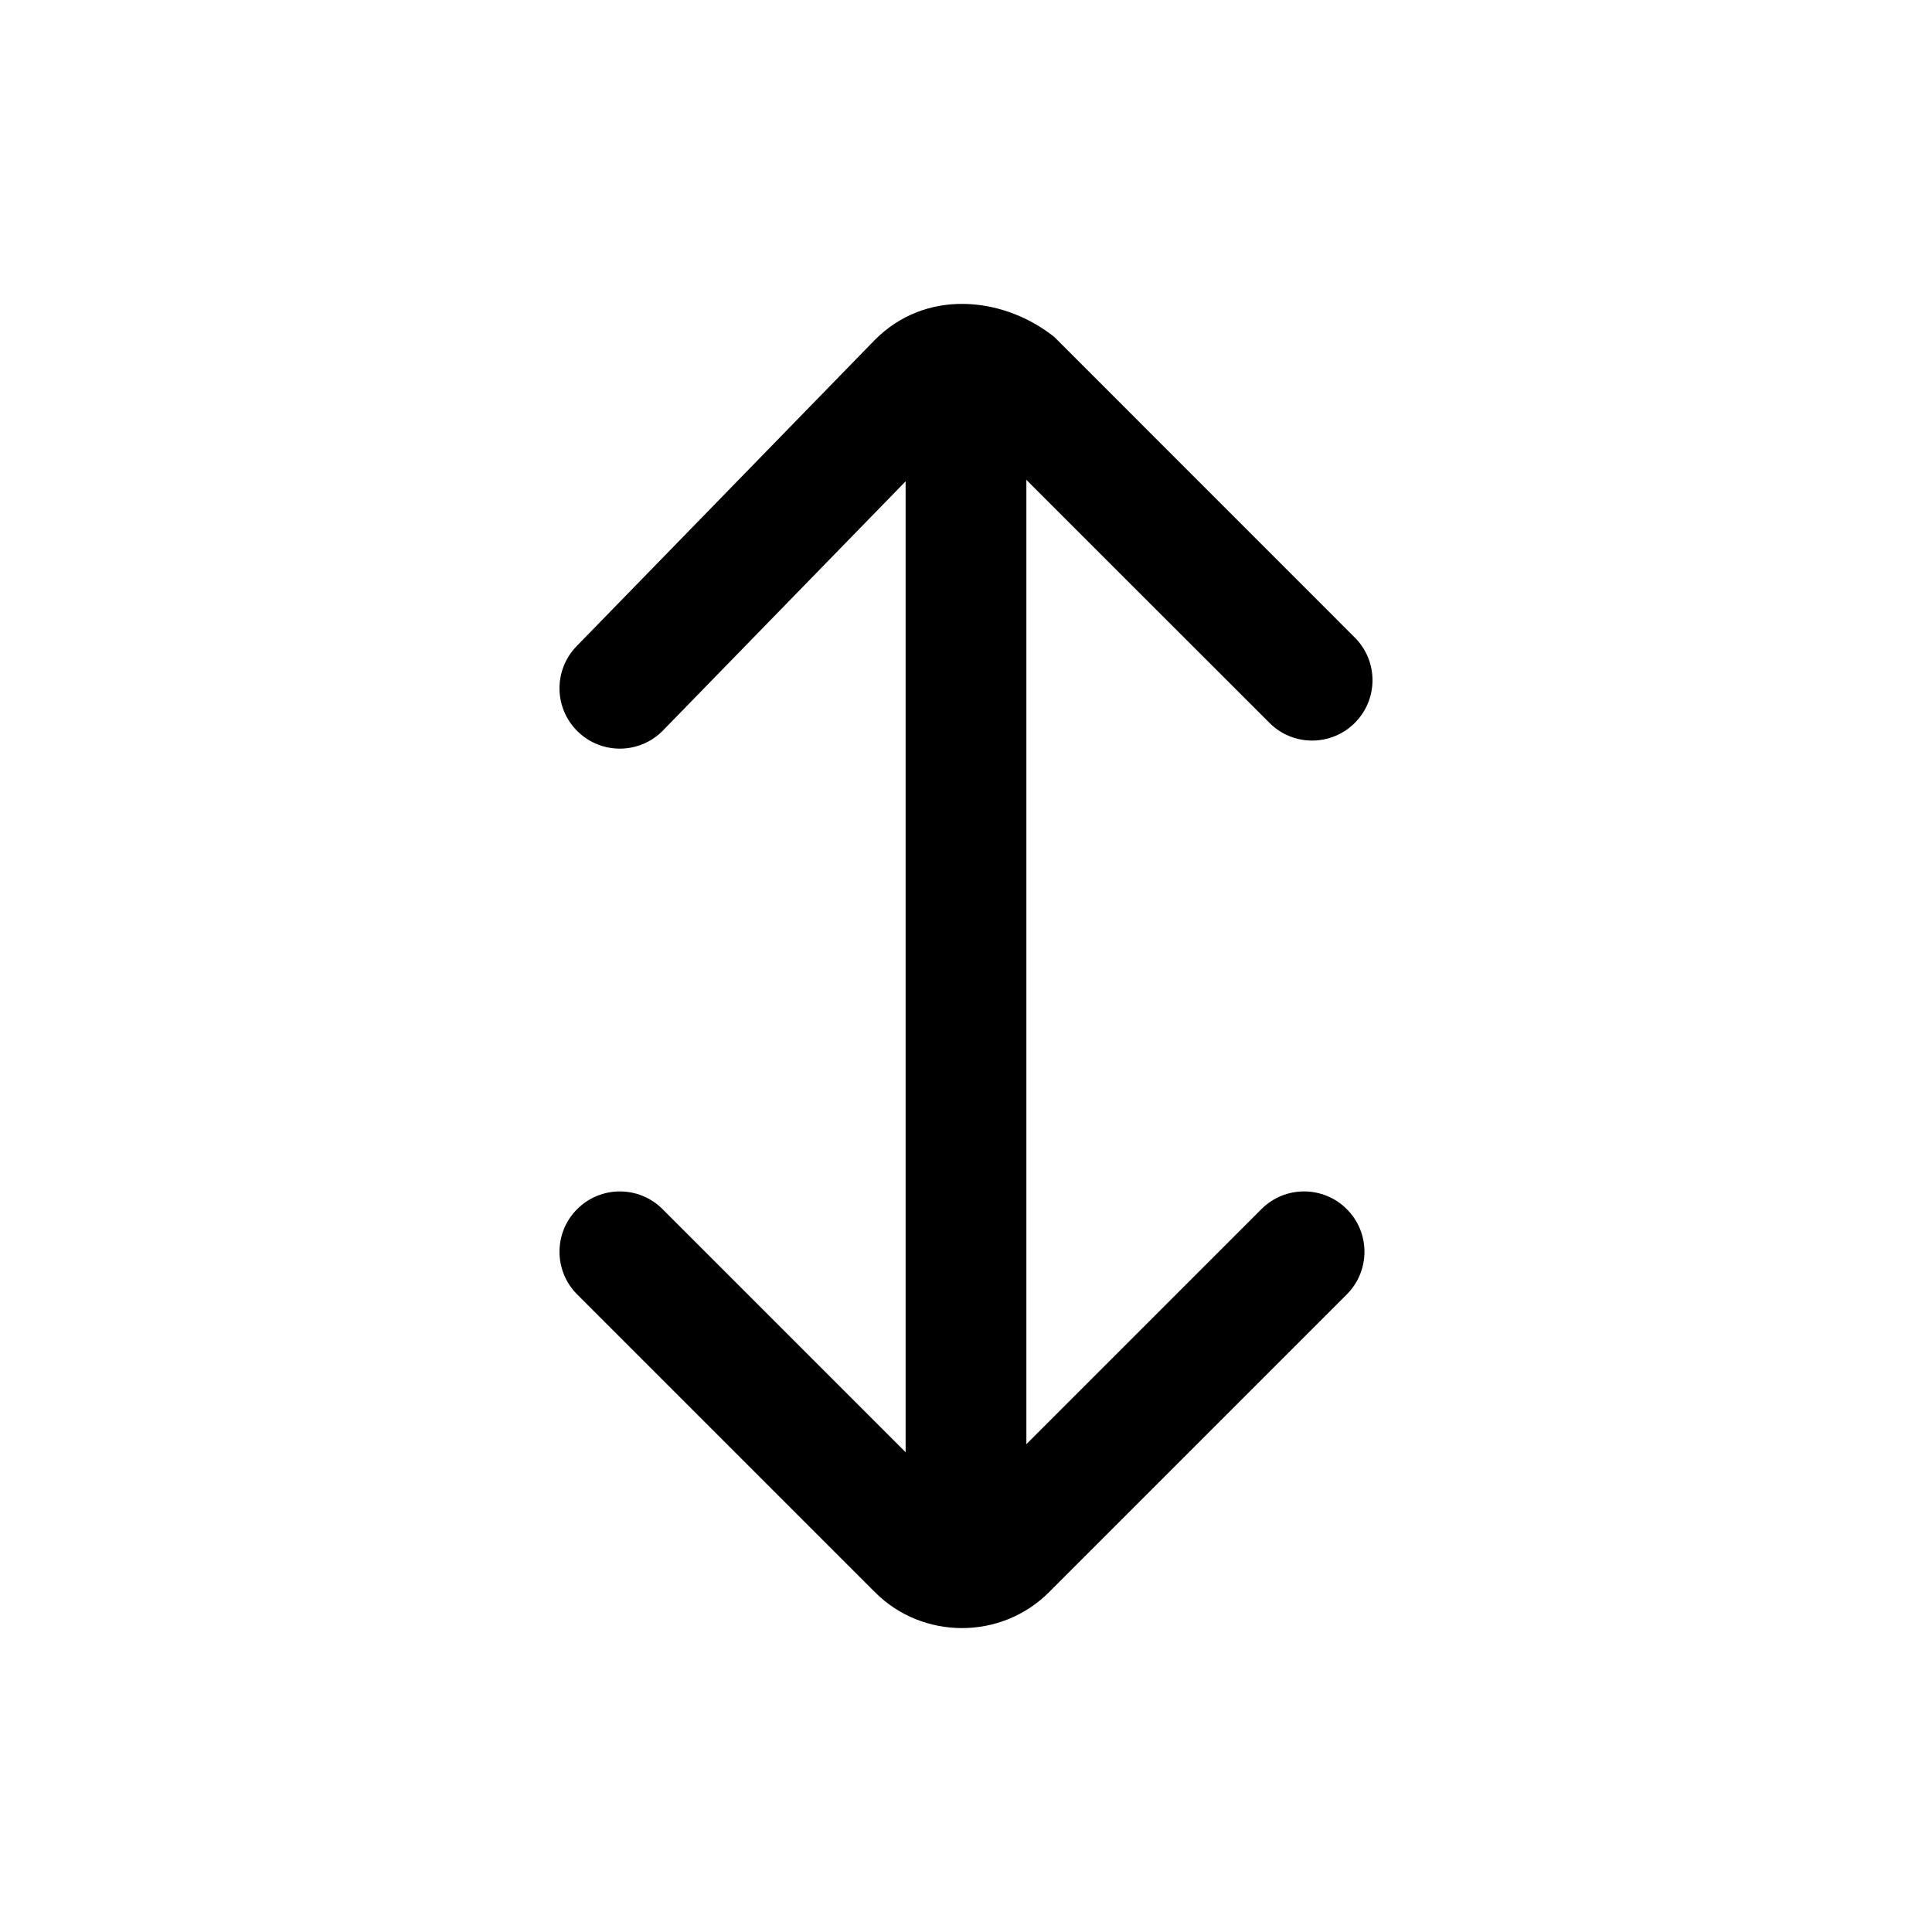 <svg width="24" height="24" viewBox="0 0 24 24" fill="none" xmlns="http://www.w3.org/2000/svg">
<path fill-rule="evenodd" clip-rule="evenodd" d="M12 3.8C12.414 3.8 12.75 4.136 12.75 4.55L12.75 19.45C12.75 19.864 12.414 20.2 12 20.2C11.586 20.2 11.25 19.864 11.25 19.45L11.25 4.55C11.25 4.136 11.586 3.8 12 3.8Z" fill="black"/>
<path fill-rule="evenodd" clip-rule="evenodd" d="M16.83 8.98C16.537 9.273 16.062 9.273 15.77 8.98L12.116 5.327C12.05 5.285 11.994 5.275 11.962 5.275C11.944 5.275 11.935 5.278 11.932 5.279C11.931 5.279 11.931 5.28 11.931 5.28L8.237 9.073C7.948 9.37 7.473 9.376 7.177 9.087C6.88 8.798 6.874 8.324 7.163 8.027L10.87 4.22C11.497 3.592 12.43 3.685 13.05 4.15L13.093 4.182L16.83 7.92C17.123 8.213 17.123 8.687 16.83 8.98Z" fill="black"/>
<path fill-rule="evenodd" clip-rule="evenodd" d="M16.73 15.02C17.023 15.312 17.023 15.787 16.73 16.08L13.03 19.78C12.437 20.373 11.463 20.373 10.87 19.78L7.17 16.08C6.877 15.787 6.877 15.312 7.17 15.02C7.463 14.727 7.937 14.727 8.23 15.02L11.93 18.72C11.931 18.72 11.936 18.725 11.95 18.725C11.964 18.725 11.969 18.72 11.97 18.72L15.67 15.02C15.963 14.727 16.437 14.727 16.73 15.02Z" fill="black"/>
</svg>
